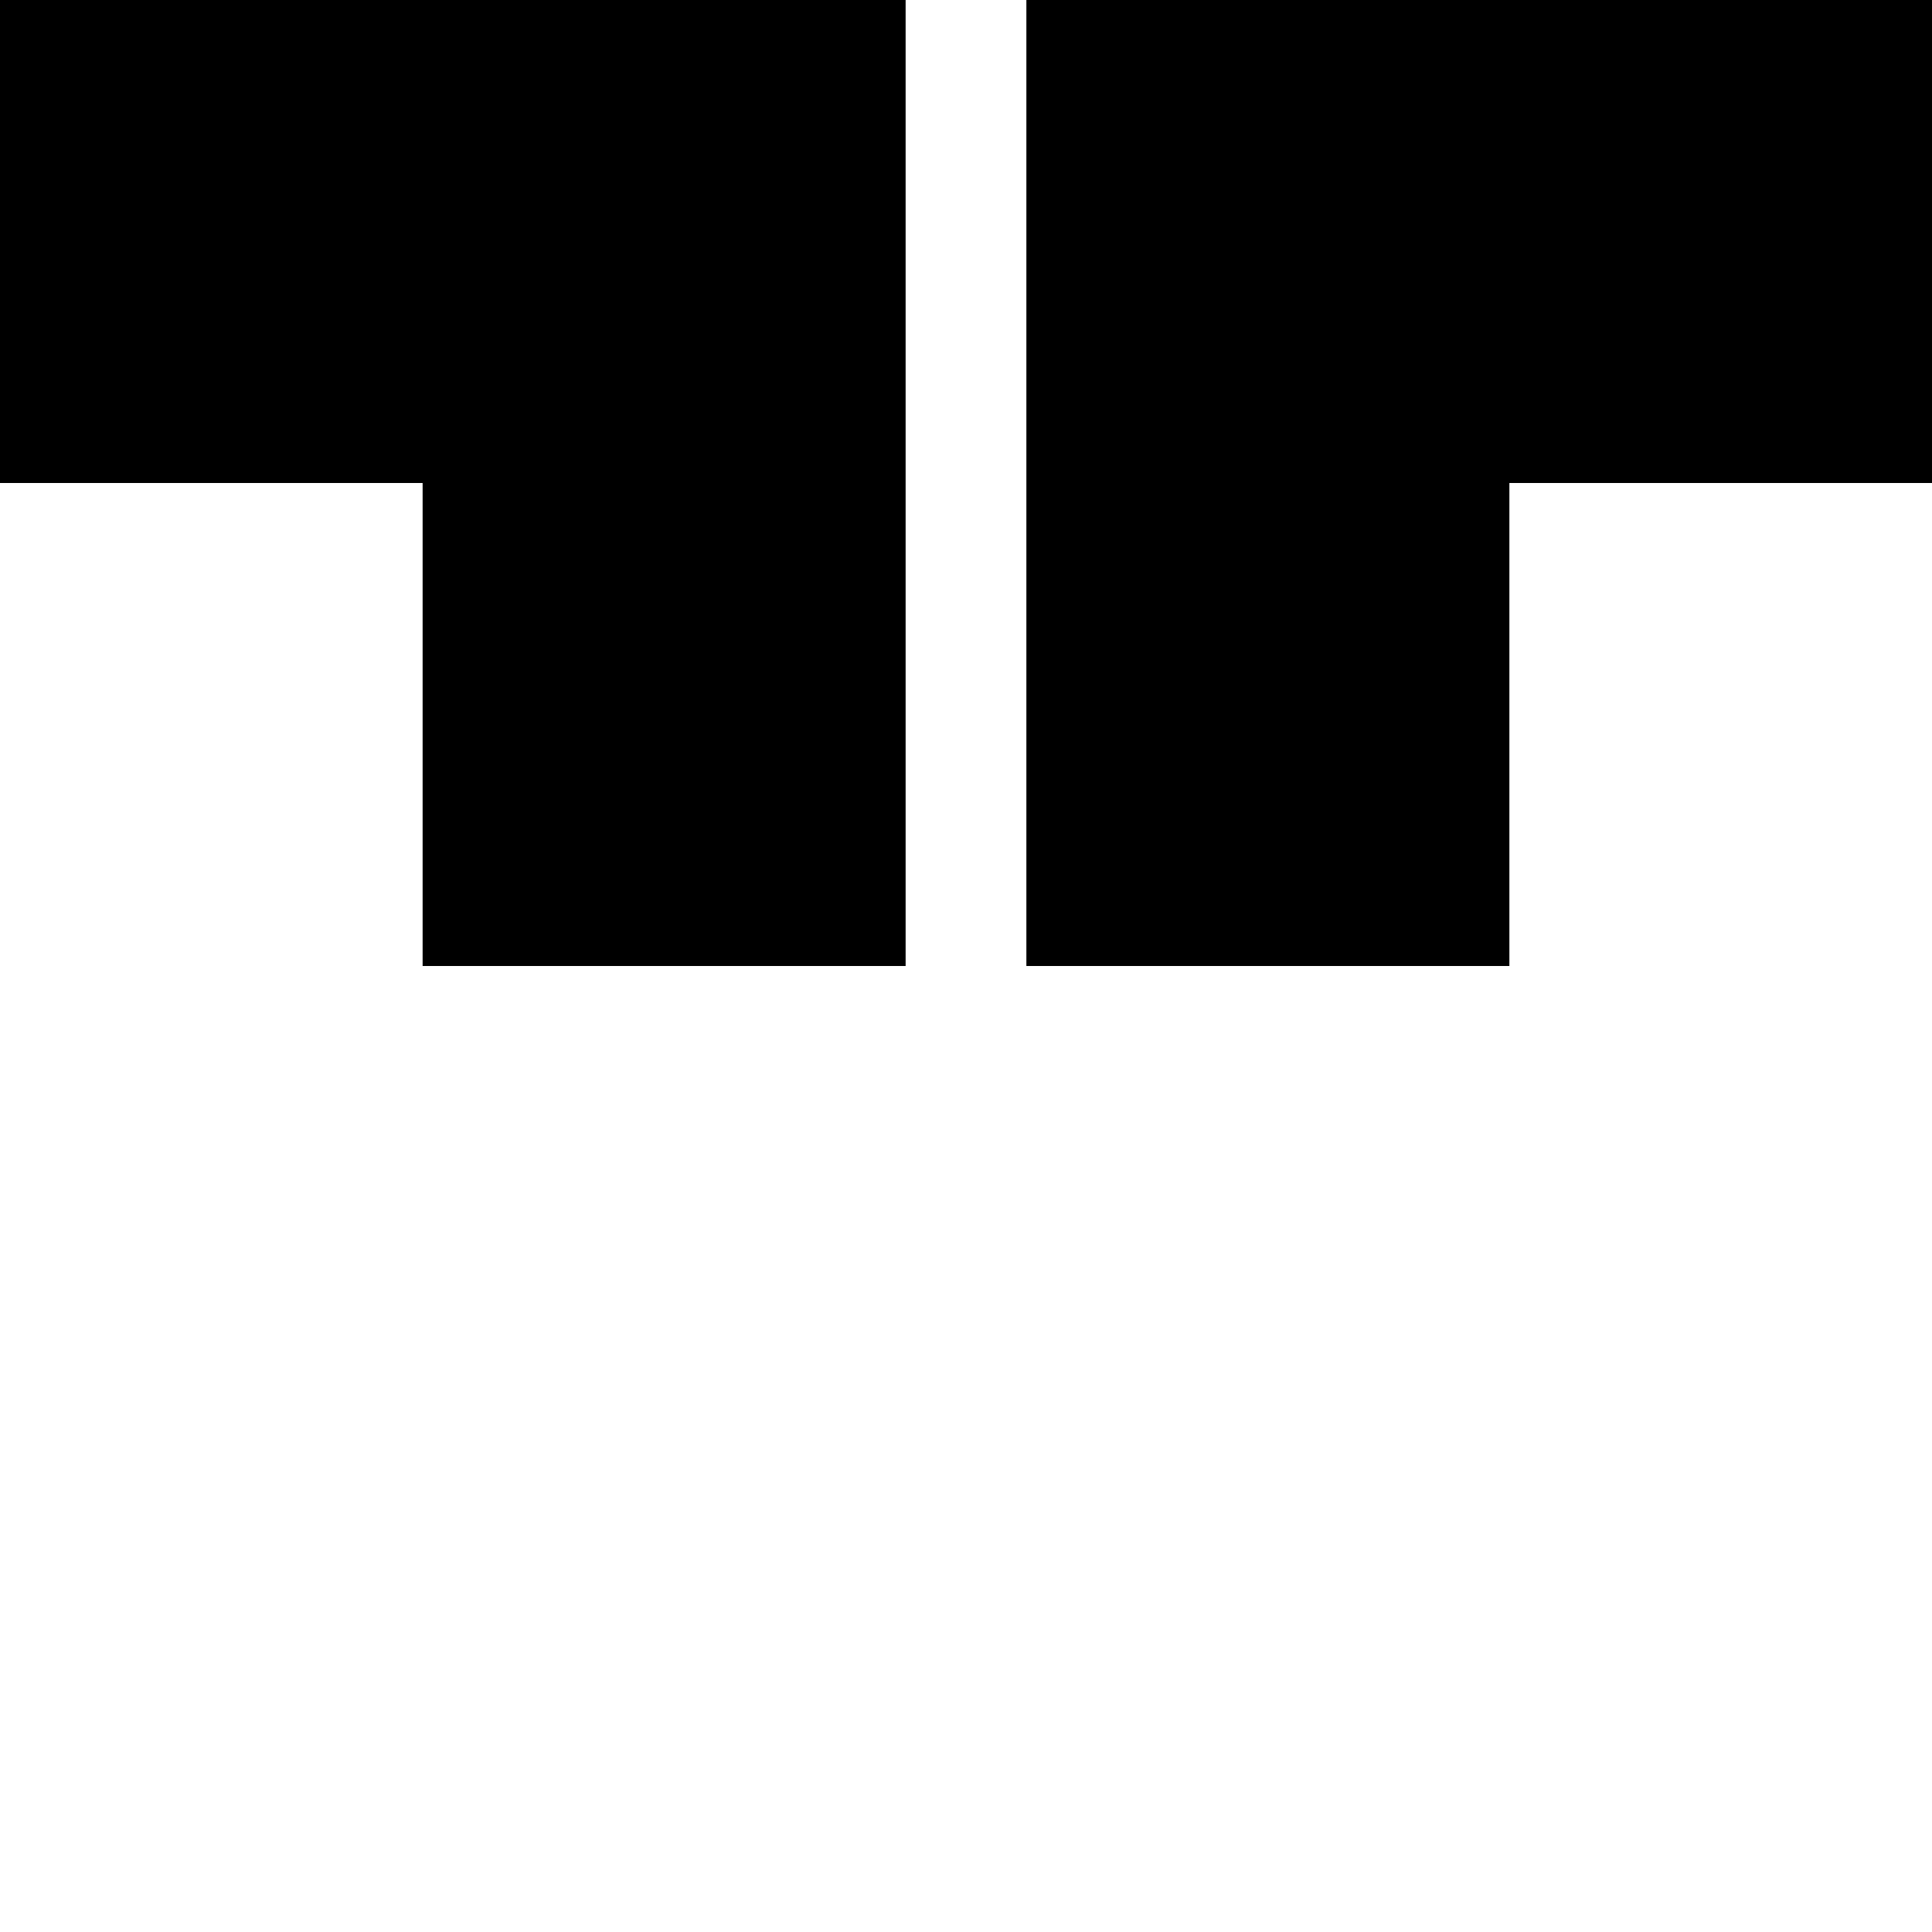 <svg xmlns="http://www.w3.org/2000/svg" width="16px" height="16px" viewBox="0 0 32 32" preserveAspectRatio="xMidYMid meet" >
	<g transform="translate(-16, -16)">
		<path d="M41,24 L41,32 L33,32 L33,24 L33,16 L48,16 L48,24 L41,24 Z M31,24 L31,32 L23,32 L23,24 L16,24 L16,16 L31,16 L31,24 Z"></path>
	</g>
</svg>